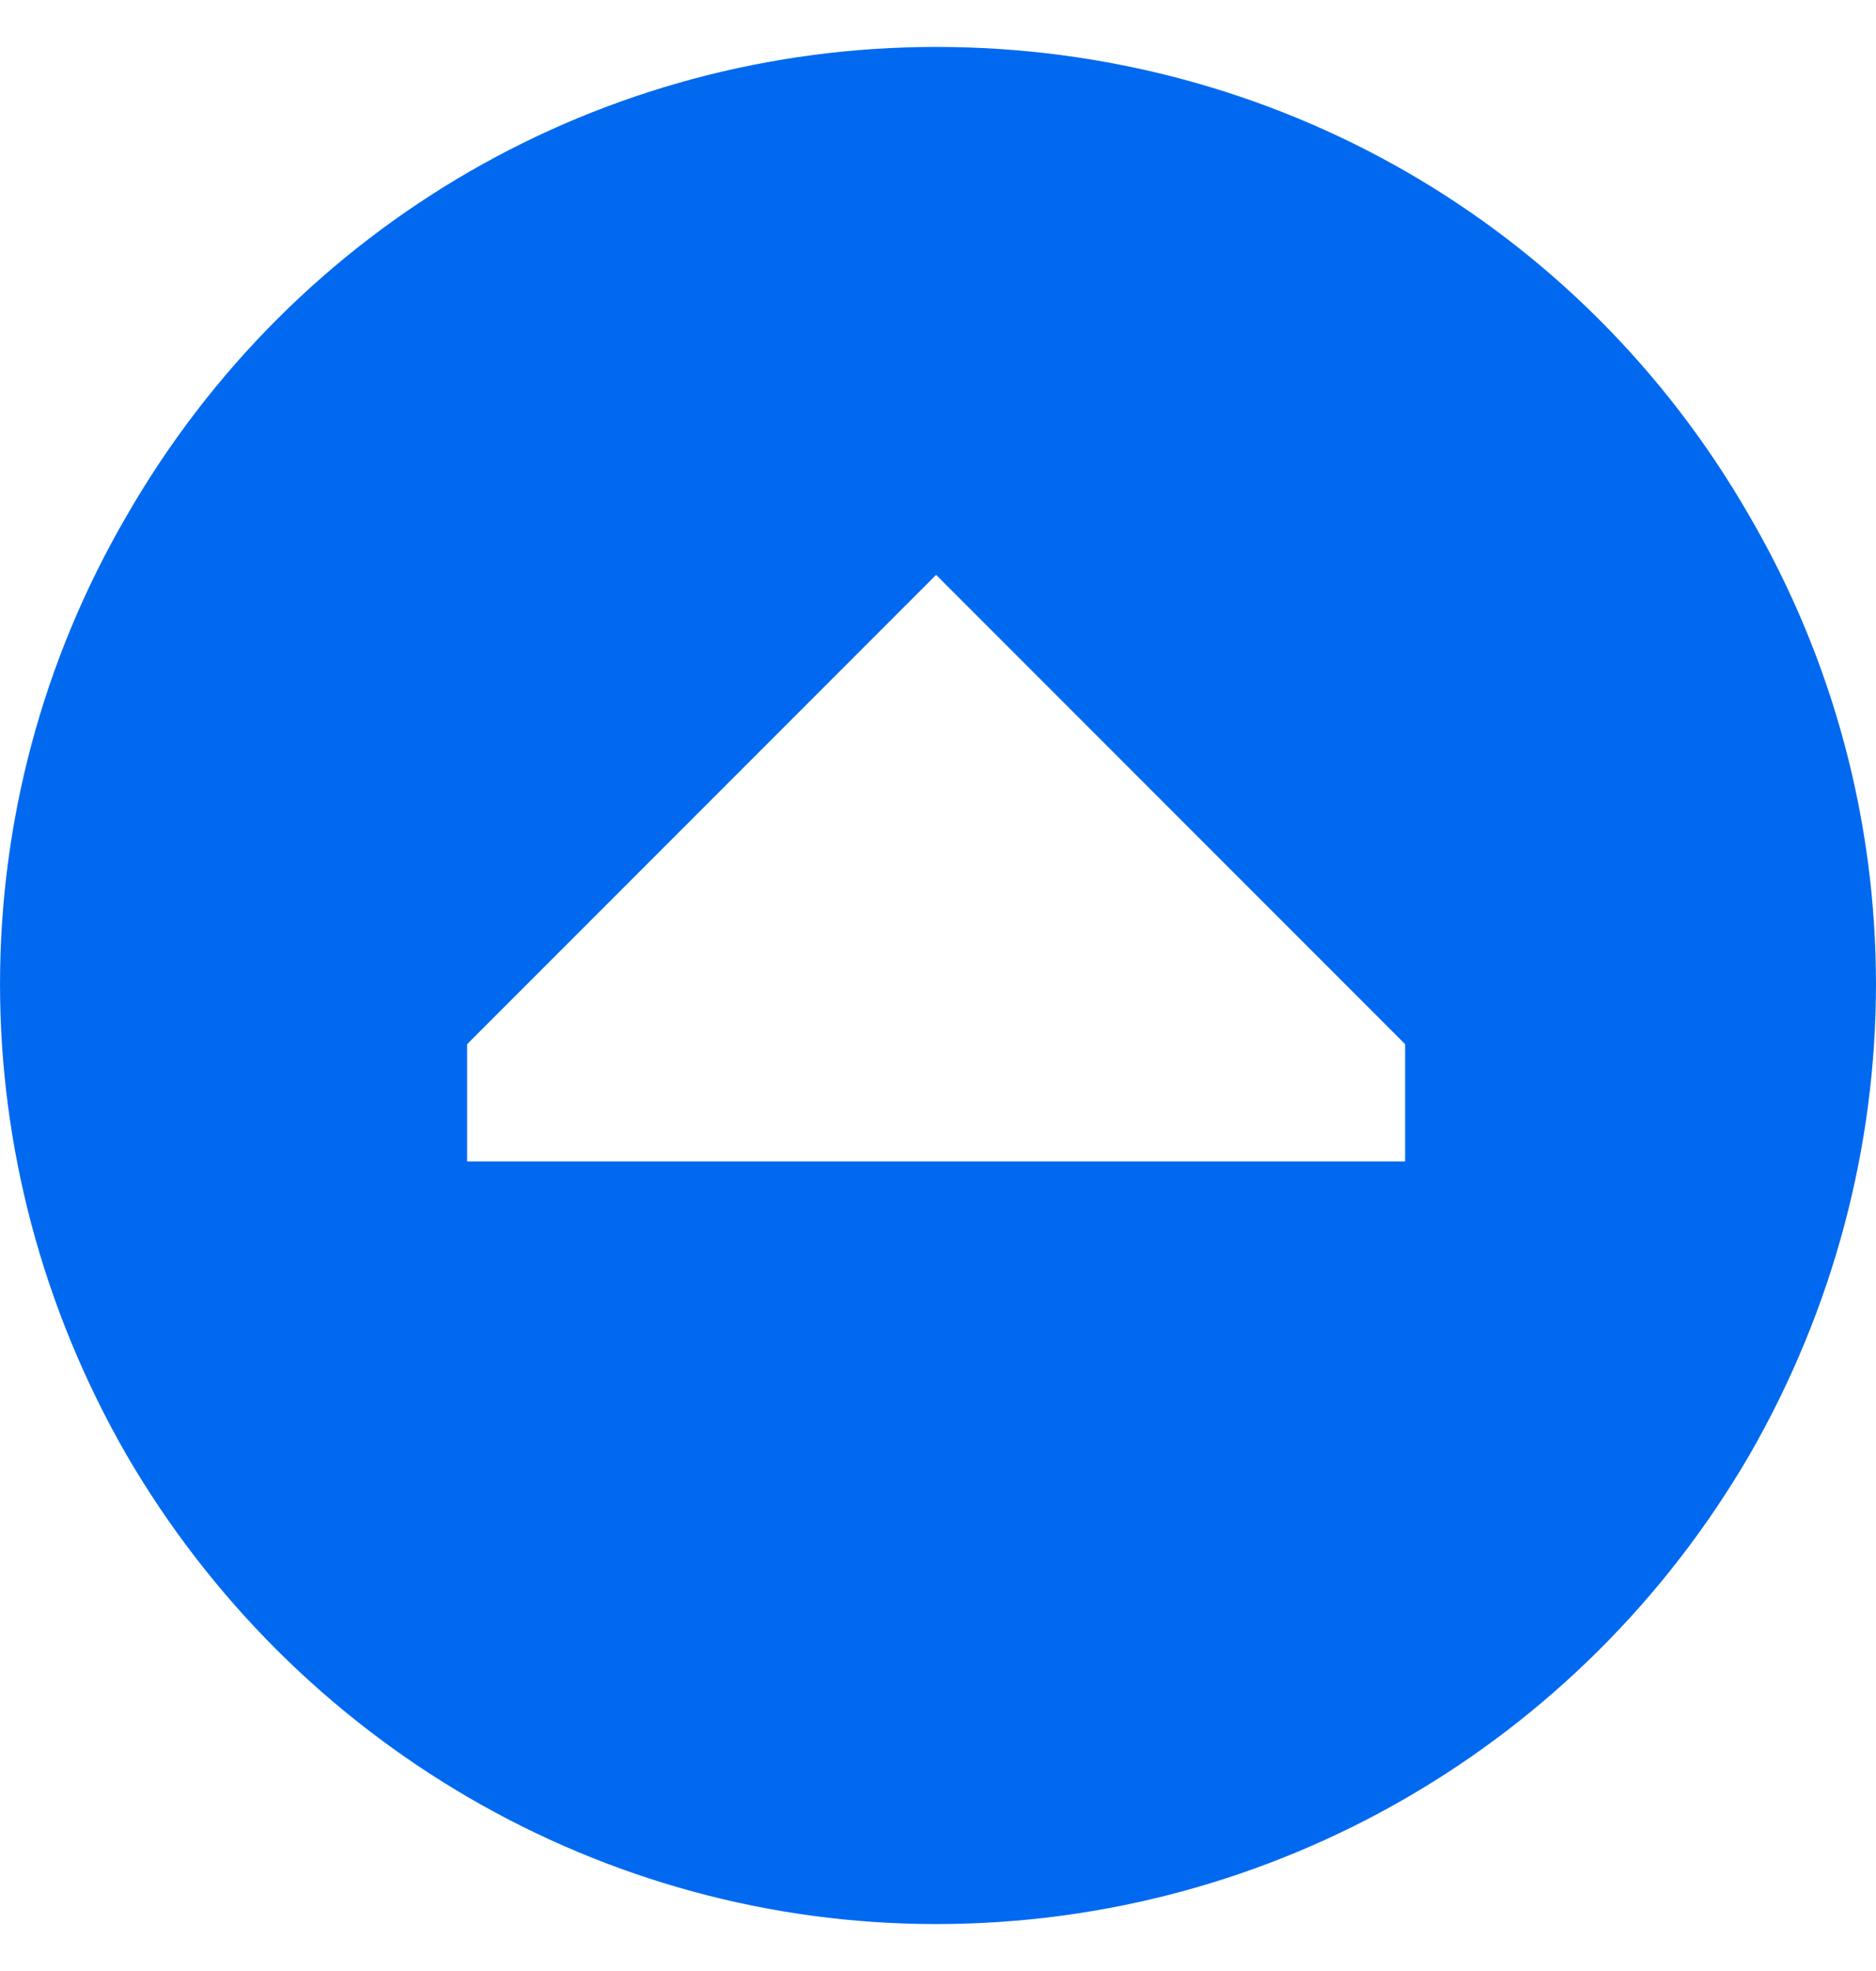 <svg width="20" height="21" viewBox="0 0 20 21" fill="none" xmlns="http://www.w3.org/2000/svg">
<path d="M9.98 20.5C6.426 20.5 3.145 18.586 1.348 15.5C-0.449 12.375 -0.449 8.586 1.348 5.5C3.145 2.375 6.426 0.5 9.98 0.5C13.574 0.5 16.855 2.375 18.652 5.5C20.449 8.586 20.449 12.375 18.652 15.5C16.855 18.586 13.574 20.5 9.98 20.5ZM4.98 11.125V12.375L14.98 12.375V11.125L9.98 6.125L4.98 11.125Z" fill="#0069F0"/>
</svg>
